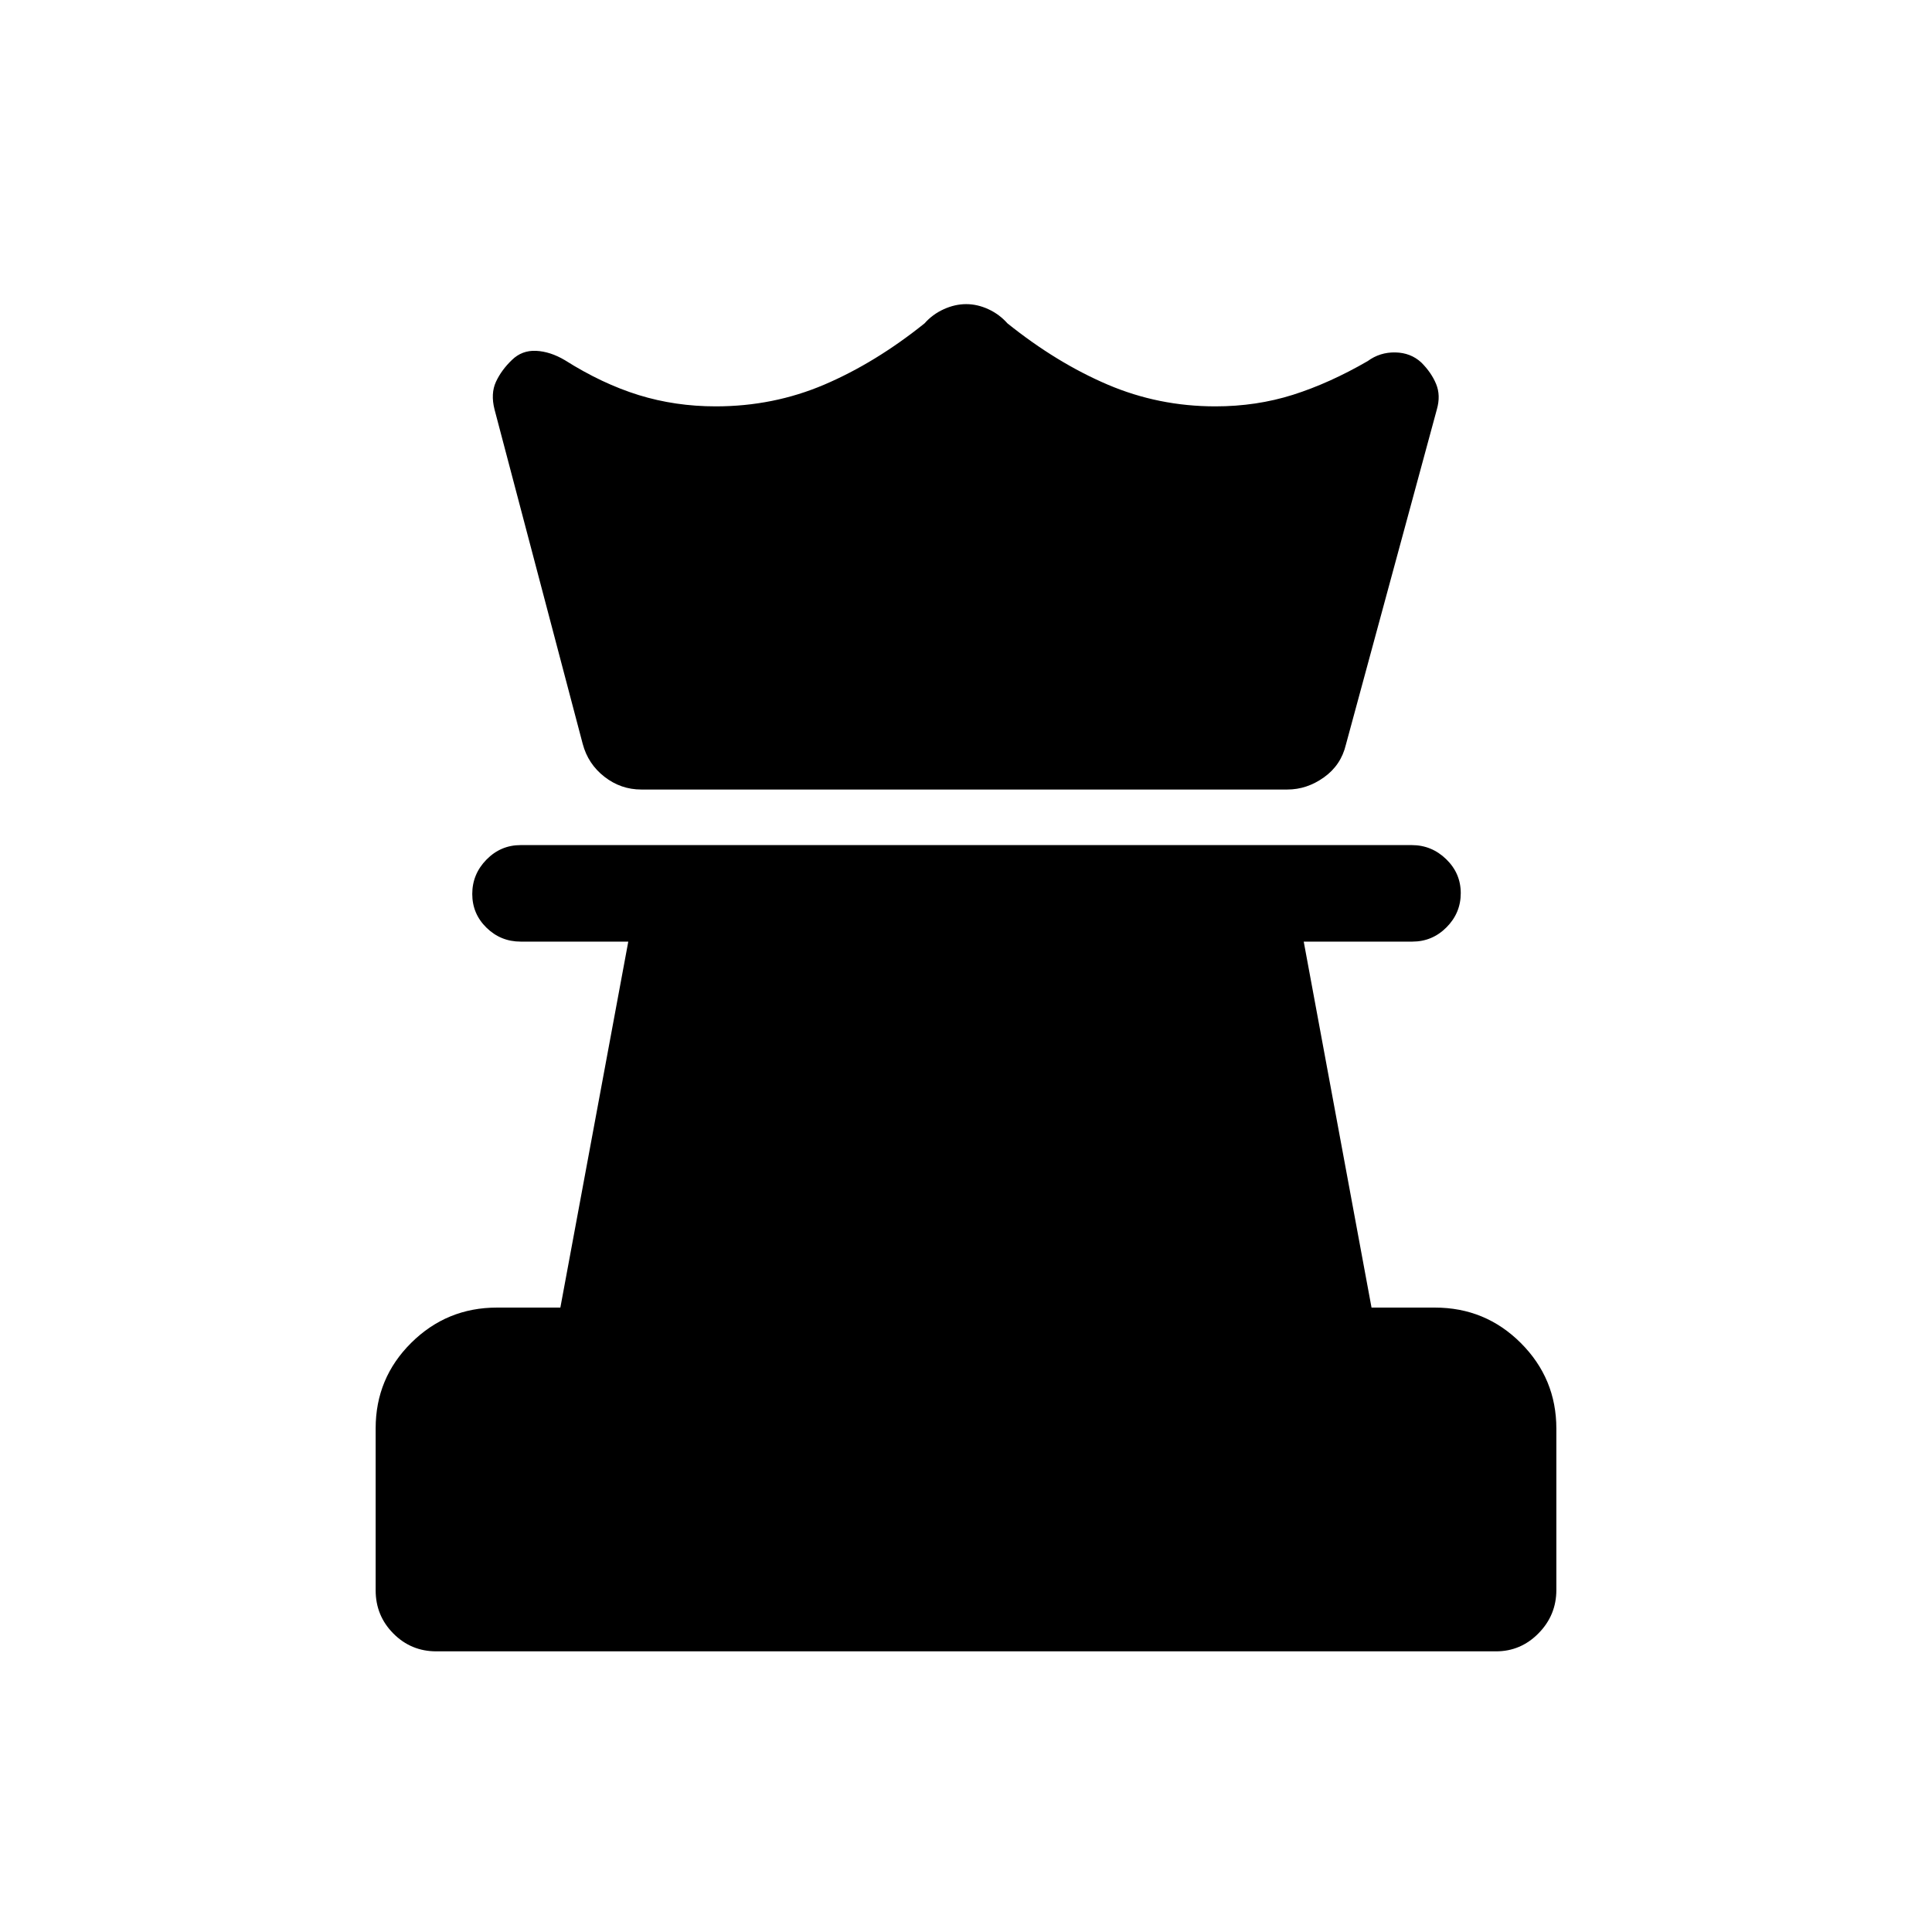<svg xmlns="http://www.w3.org/2000/svg" height="20" viewBox="0 -960 960 960" width="20"><path d="M216.76-139.46q-12.52 0-21.31-8.86t-8.79-21.44v-80.49q0-24.97 17.67-42.5 17.67-17.52 42.6-17.52h31.51l33.75-181.85h-53.46q-9.93 0-17-6.91-7.07-6.92-7.07-16.77t7.06-17.06q7.07-7.22 16.99-7.22h442.77q9.92 0 17.14 7.02 7.22 7.01 7.22 16.86t-7.07 16.97q-7.07 7.11-17 7.11h-53.96l33.69 181.85h31.48q25.11 0 42.74 17.64 17.62 17.64 17.62 42.52v80.14q0 12.53-8.83 21.52t-21.12 8.99H216.76Zm101.86-428.23q-10.14 0-18.28-6.34-8.14-6.33-10.8-16.35l-43.81-166.16q-2-7.89.71-13.75 2.72-5.86 7.95-10.86 4.95-4.84 11.99-4.52 7.04.33 14.35 4.67 18.5 11.69 36.65 17.31 18.15 5.61 38.27 5.61 28.66 0 53.99-10.82 25.32-10.82 49.75-30.41 4.01-4.53 9.58-7.05 5.56-2.52 11.12-2.52t11.03 2.52q5.47 2.52 9.49 7.05 24.43 19.59 49.76 30.41t53.52 10.82q20.4 0 38.55-5.74 18.14-5.75 37.14-16.74 6.11-4.48 13.75-4.32 7.63.15 12.86 4.96 5.04 5 7.4 10.71 2.37 5.71.37 12.67L668.77-590q-2.42 10.21-10.91 16.26-8.48 6.05-18.18 6.05H318.62Z"/></svg>